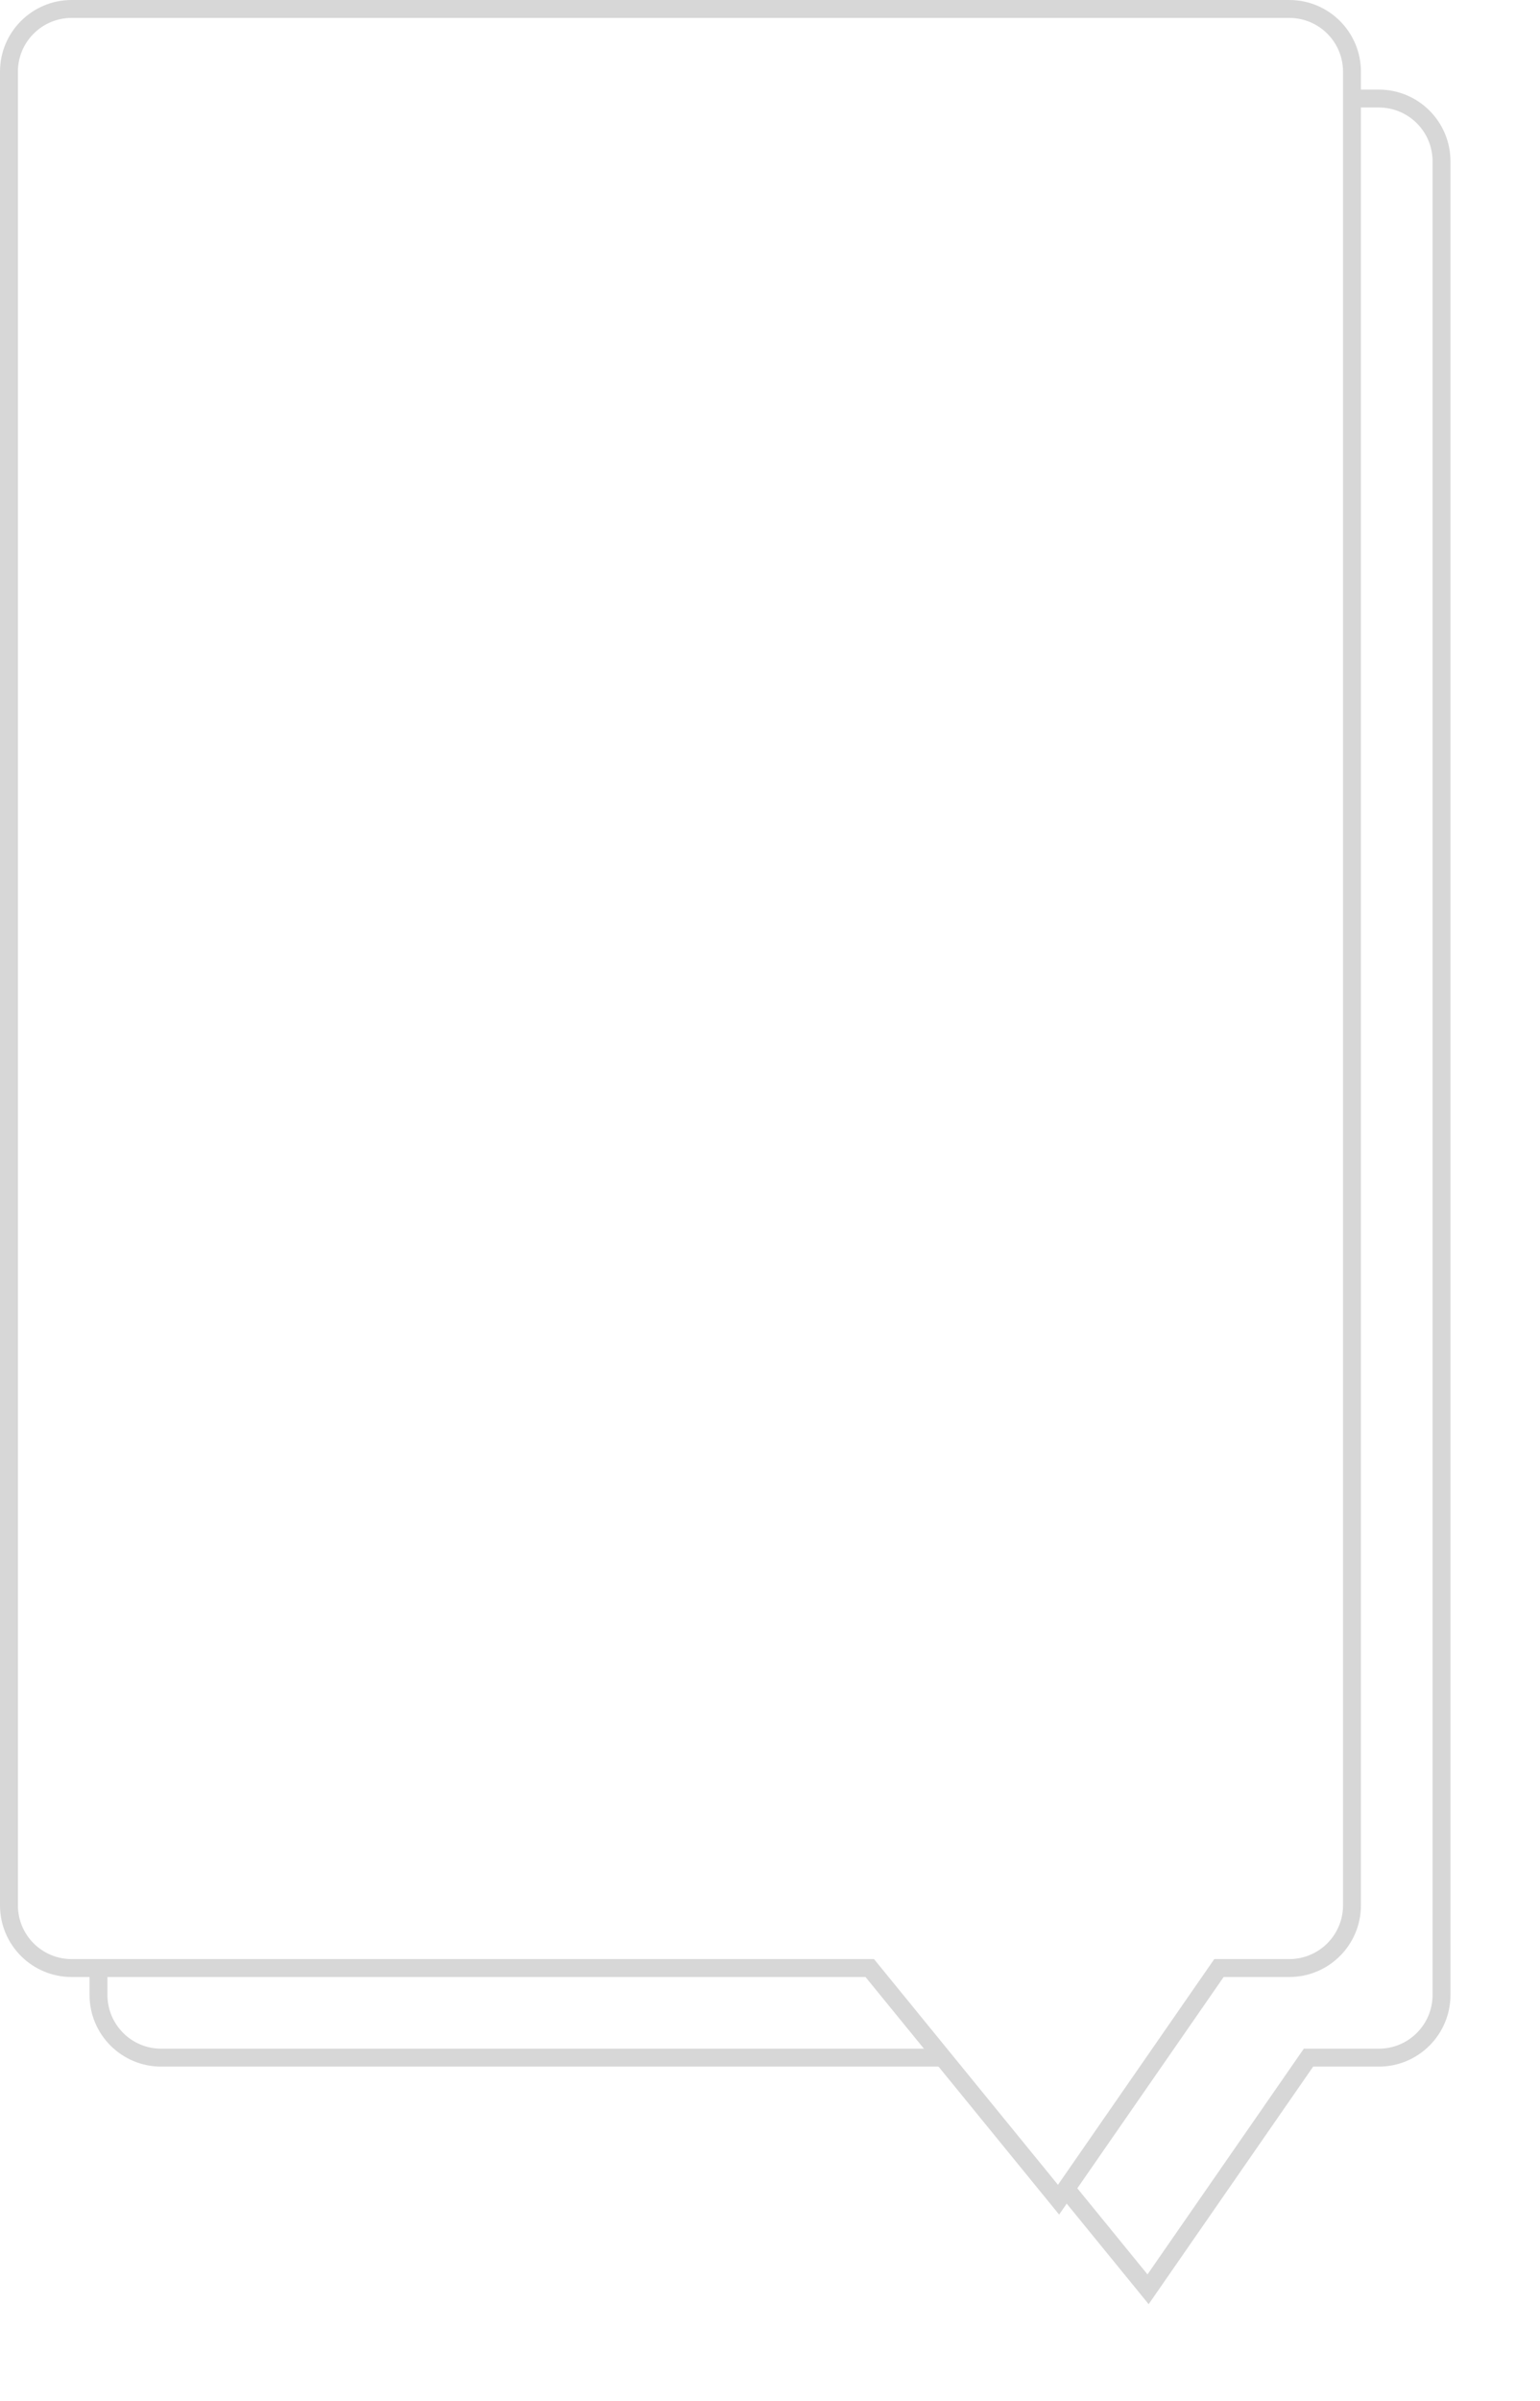﻿<?xml version="1.0" encoding="utf-8"?>
<svg version="1.1" xmlns:xlink="http://www.w3.org/1999/xlink" width="86px" height="134px" xmlns="http://www.w3.org/2000/svg">
  <defs>
    <filter x="1065px" y="691px" width="86px" height="134px" filterUnits="userSpaceOnUse" id="filter91">
      <feOffset dx="5" dy="5" in="SourceAlpha" result="shadowOffsetInner" />
      <feGaussianBlur stdDeviation="2.5" in="shadowOffsetInner" result="shadowGaussian" />
      <feComposite in2="shadowGaussian" operator="atop" in="SourceAlpha" result="shadowComposite" />
      <feColorMatrix type="matrix" values="0 0 0 0 0.667  0 0 0 0 0.667  0 0 0 0 0.667  0 0 0 0.349 0  " in="shadowComposite" />
    </filter>
    <g id="widget92">
      <path d="M 1065.5 797.327  C 1065.5 797.327  1065.5 695  1065.5 695  C 1065.5 693.067  1067.067 691.5  1069 691.5  C 1069 691.5  1137 691.5  1137 691.5  C 1138.933 691.5  1140.5 693.067  1140.5 695  C 1140.5 695  1140.5 797.327  1140.5 797.327  C 1140.5 799.26  1138.933 800.827  1137 800.827  C 1137 800.827  1133.071 800.827  1133.071 800.827  C 1133.071 800.827  1124.114 813.754  1124.114 813.754  C 1124.114 813.754  1113.571 800.827  1113.571 800.827  C 1113.571 800.827  1069 800.827  1069 800.827  C 1067.067 800.827  1065.5 799.26  1065.5 797.327  Z " fill-rule="nonzero" fill="#ffffff" stroke="none" />
      <path d="M 1065 797.327  C 1065 797.327  1065 695  1065 695  C 1065 692.791  1066.791 691  1069 691  C 1069 691  1137 691  1137 691  C 1139.209 691  1141 692.791  1141 695  C 1141 695  1141 797.327  1141 797.327  C 1141 799.536  1139.209 801.327  1137 801.327  C 1137 801.327  1133.333 801.327  1133.333 801.327  C 1133.333 801.327  1124.146 814.585  1124.146 814.585  C 1124.146 814.585  1113.333 801.327  1113.333 801.327  C 1113.333 801.327  1069 801.327  1069 801.327  C 1066.791 801.327  1065 799.536  1065 797.327  Z M 1066 797.327  C 1066 798.984  1067.343 800.327  1069 800.327  C 1069 800.327  1113.808 800.327  1113.808 800.327  C 1113.808 800.327  1124.081 812.923  1124.081 812.923  C 1124.081 812.923  1132.81 800.327  1132.81 800.327  C 1132.81 800.327  1137 800.327  1137 800.327  C 1138.657 800.327  1140 798.984  1140 797.327  C 1140 797.327  1140 695  1140 695  C 1140 693.343  1138.657 692  1137 692  C 1137 692  1069 692  1069 692  C 1067.343 692  1066 693.343  1066 695  C 1066 695  1066 797.327  1066 797.327  Z " fill-rule="nonzero" fill="#d7d7d7" stroke="none" />
    </g>
  </defs>
  <g transform="matrix(1 0 0 1 -1065 -691 )">
    <use xlink:href="#widget92" filter="url(#filter91)" />
    <use xlink:href="#widget92" />
  </g>
</svg>